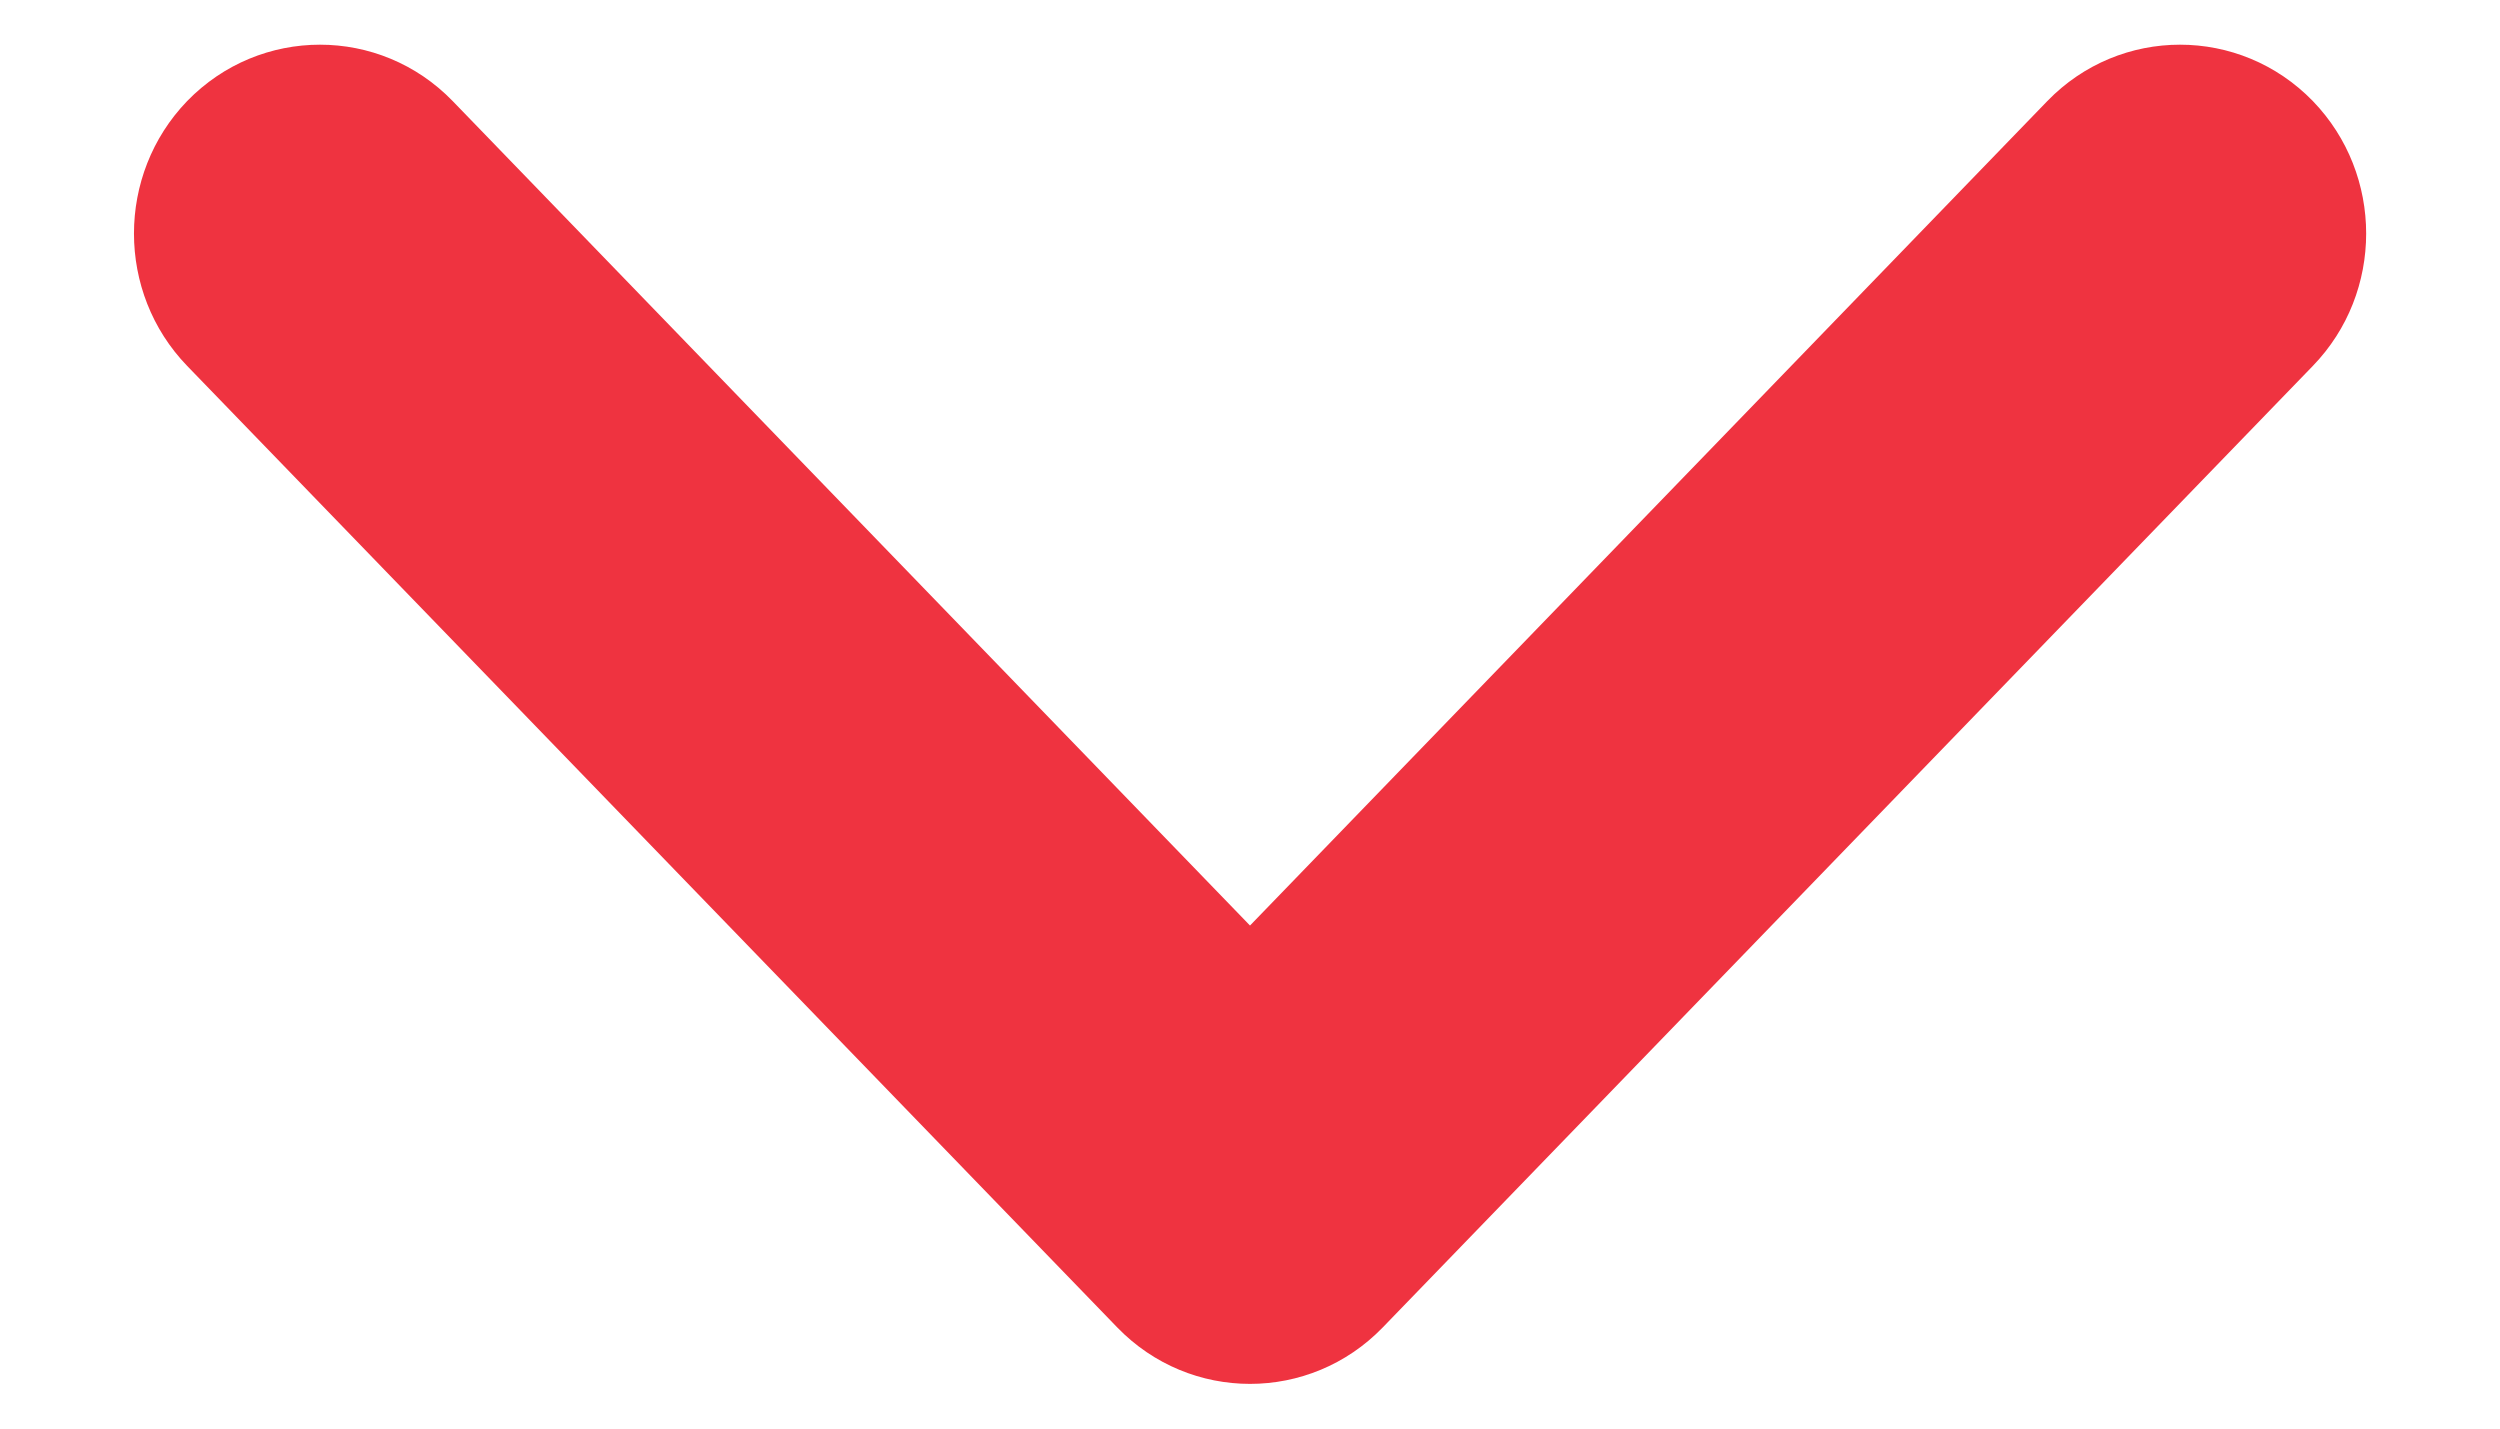 <svg width="14" height="8" viewBox="0 0 14 8" fill="none" xmlns="http://www.w3.org/2000/svg">
<path fill-rule="evenodd" clip-rule="evenodd" d="M12.952 0.566C13.35 0.978 13.35 1.638 12.952 2.049L7.743 7.434C7.335 7.855 6.665 7.855 6.257 7.434L1.048 2.049C0.651 1.638 0.651 0.978 1.048 0.566C1.457 0.145 2.127 0.145 2.535 0.566L7 5.183L11.465 0.566C11.873 0.145 12.543 0.145 12.952 0.566Z" fill="#EF3340"/>
</svg>
